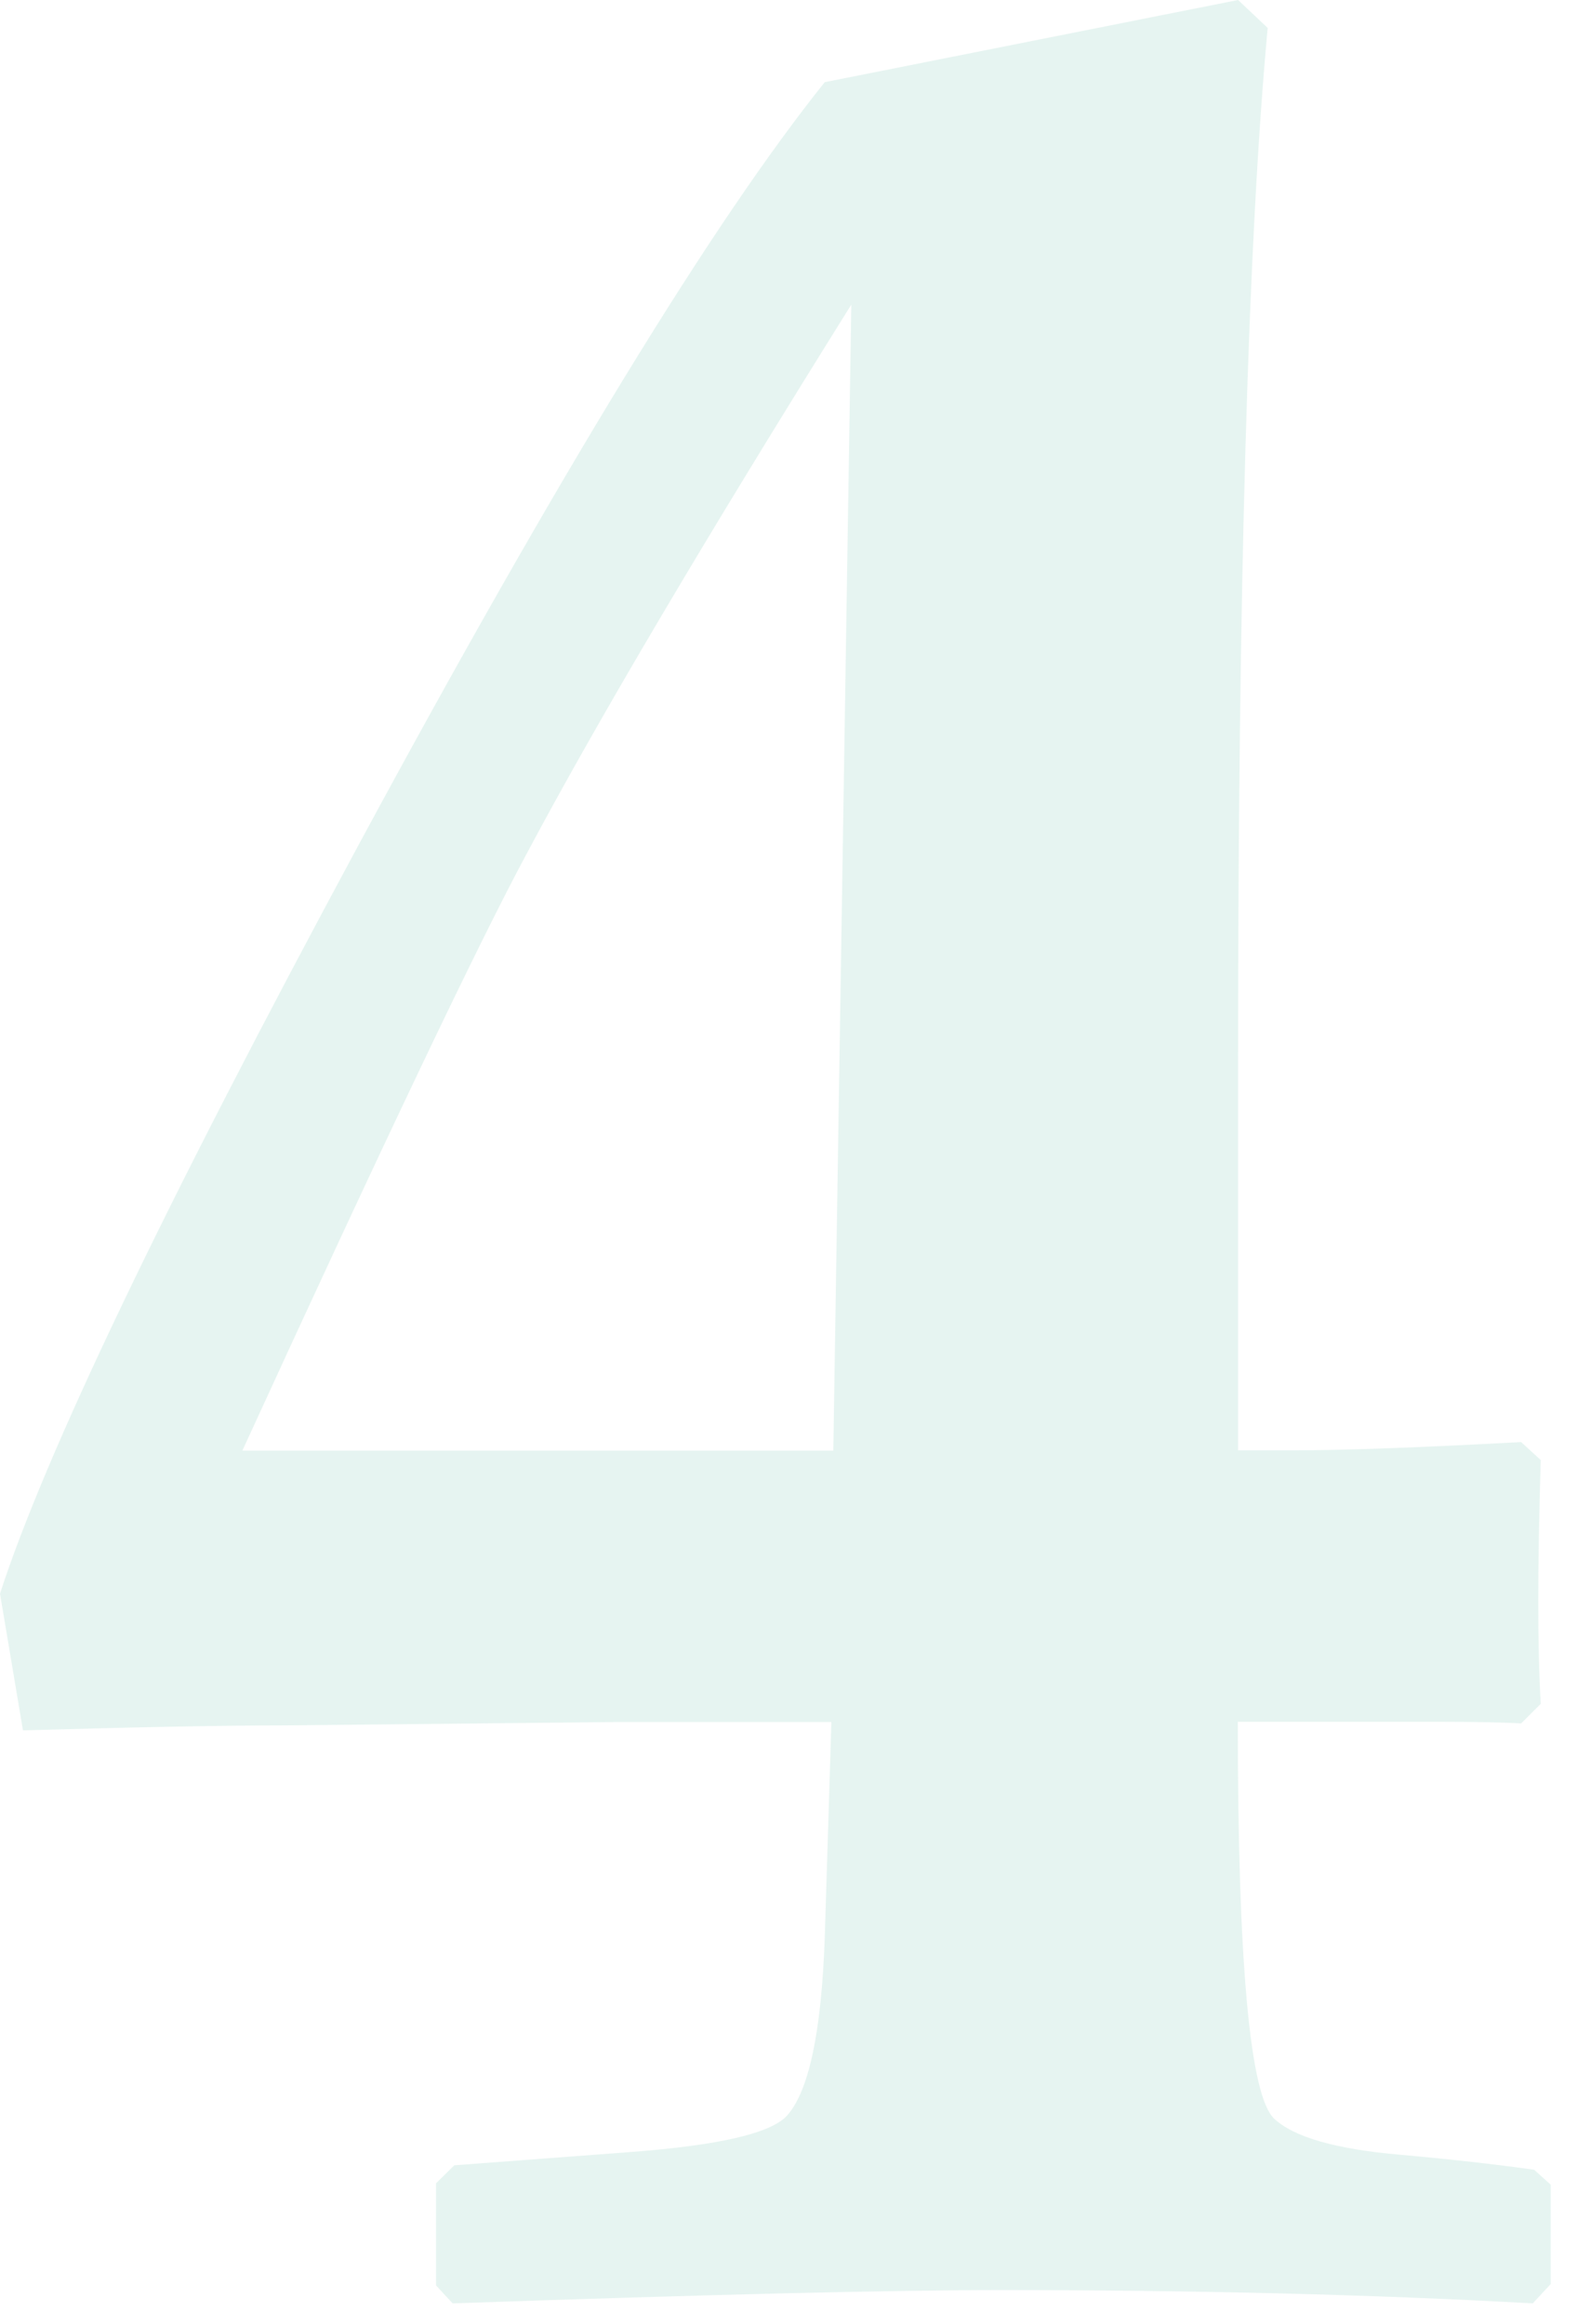 <svg width="57" height="84" viewBox="0 0 57 84" fill="none" xmlns="http://www.w3.org/2000/svg">
<g opacity="0.1">
<path d="M56.06 82.54L55.4 83.25C49.65 82.93 43.24 82.77 36.18 82.77C32.17 82.77 25.57 82.93 16.36 83.25L15.76 82.6V78.91L16.42 78.26L22.79 77.78C25.96 77.54 27.85 77.11 28.44 76.47C29.23 75.6 29.69 73.46 29.81 70.04L30.05 62.24H22.19L10.29 62.36C8.15 62.36 4.99 62.42 0.83 62.54L0 57.6C1.63 52.56 5.95 43.54 12.97 30.52C20.19 17.15 25.8 7.97 29.81 2.97L44.75 0L45.82 1.01C45.11 8.67 44.75 21.14 44.75 38.44V52.42H46.65C48.51 52.42 51.29 52.32 54.98 52.12L55.69 52.77C55.57 56.66 55.57 59.59 55.69 61.58L54.98 62.29C54.34 62.25 53.33 62.23 51.94 62.23H44.74C44.74 70.96 45.18 75.74 46.05 76.57C46.76 77.24 48.29 77.68 50.63 77.88C52.42 78.04 54.02 78.22 55.45 78.42L56.05 78.96V82.54H56.06ZM30.77 11.01C25.49 19.46 21.59 26.06 19.05 30.83C17.3 34.08 13.87 41.28 8.76 52.43H30.12L30.77 11.01Z" fill="#00936C"/>
</g>
</svg>

